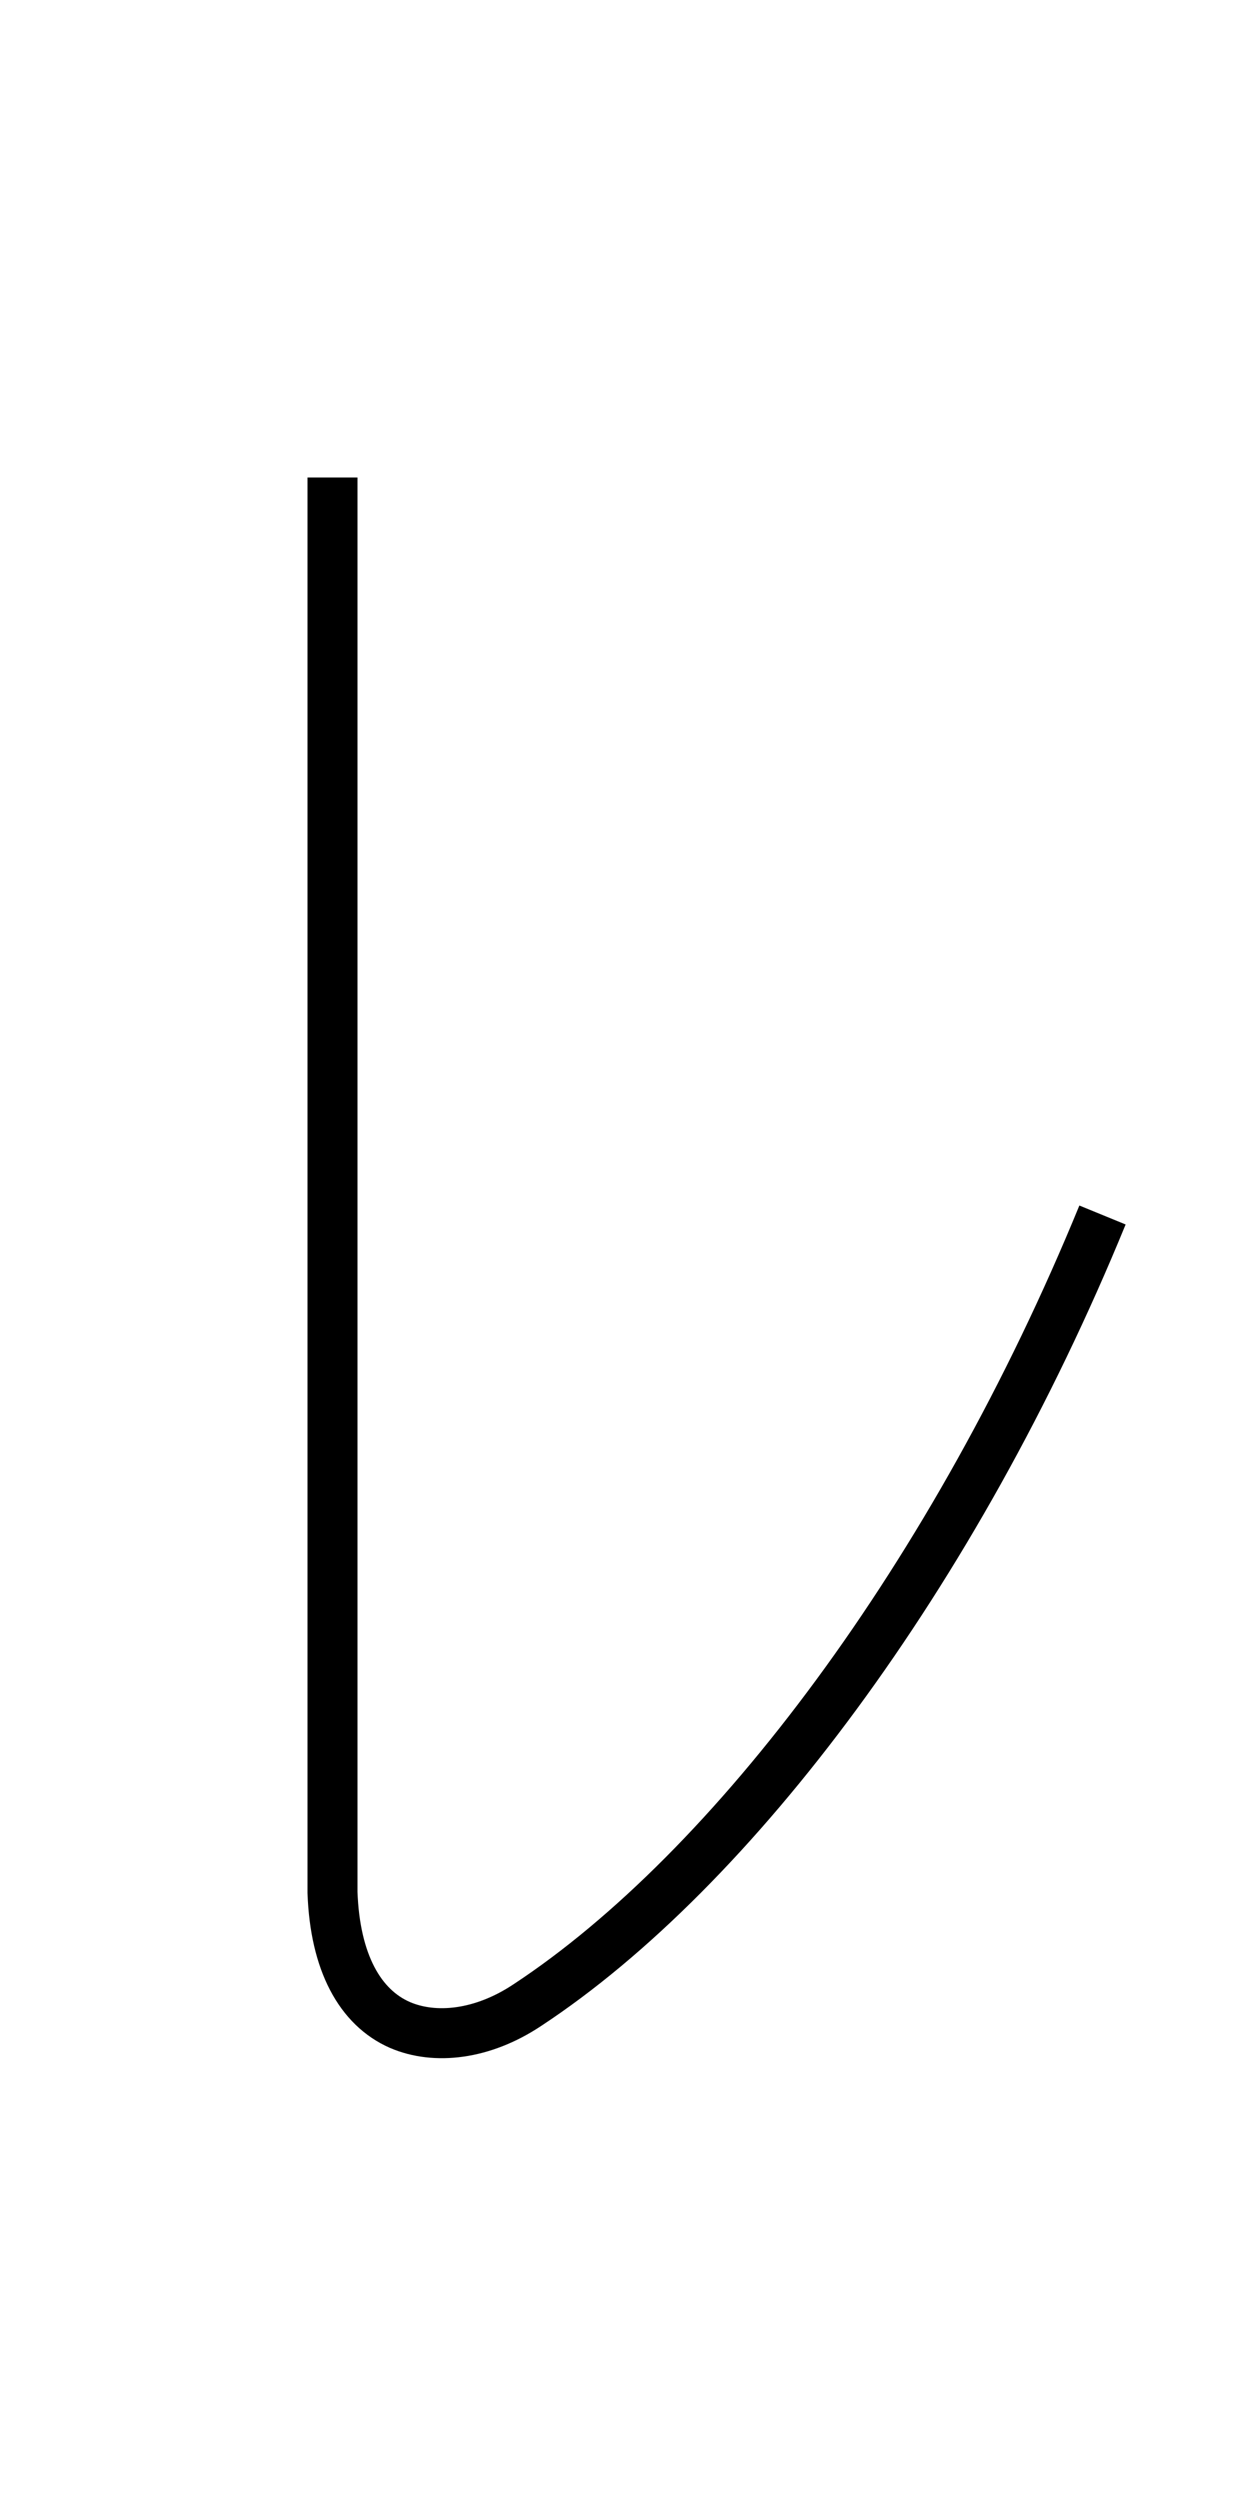 <?xml version='1.0' encoding='utf8'?>
<svg viewBox="0.0 -6.0 25.0 50.0" version="1.1" xmlns="http://www.w3.org/2000/svg">
<rect x="0.0" y="-6.0" width="25.0" height="50.0" fill="#808080" stroke="none"/>
<rect x="-1000" y="-1000" width="2000" height="2000" stroke="white" fill="white"/>
<g style="fill:white;stroke:#000000;  stroke-width:1">
<path d="M 6.65 -34.45 L 6.65 -6.15 C 6.7 -4.75 7.2 -3.85 8.0 -3.5 C 8.7 -3.2 9.65 -3.3 10.55 -3.9 C 14.65 -6.6 19.1 -12.5 22.05 -19.7" transform="translate(0.0 38.0)" />
</g>
</svg>
